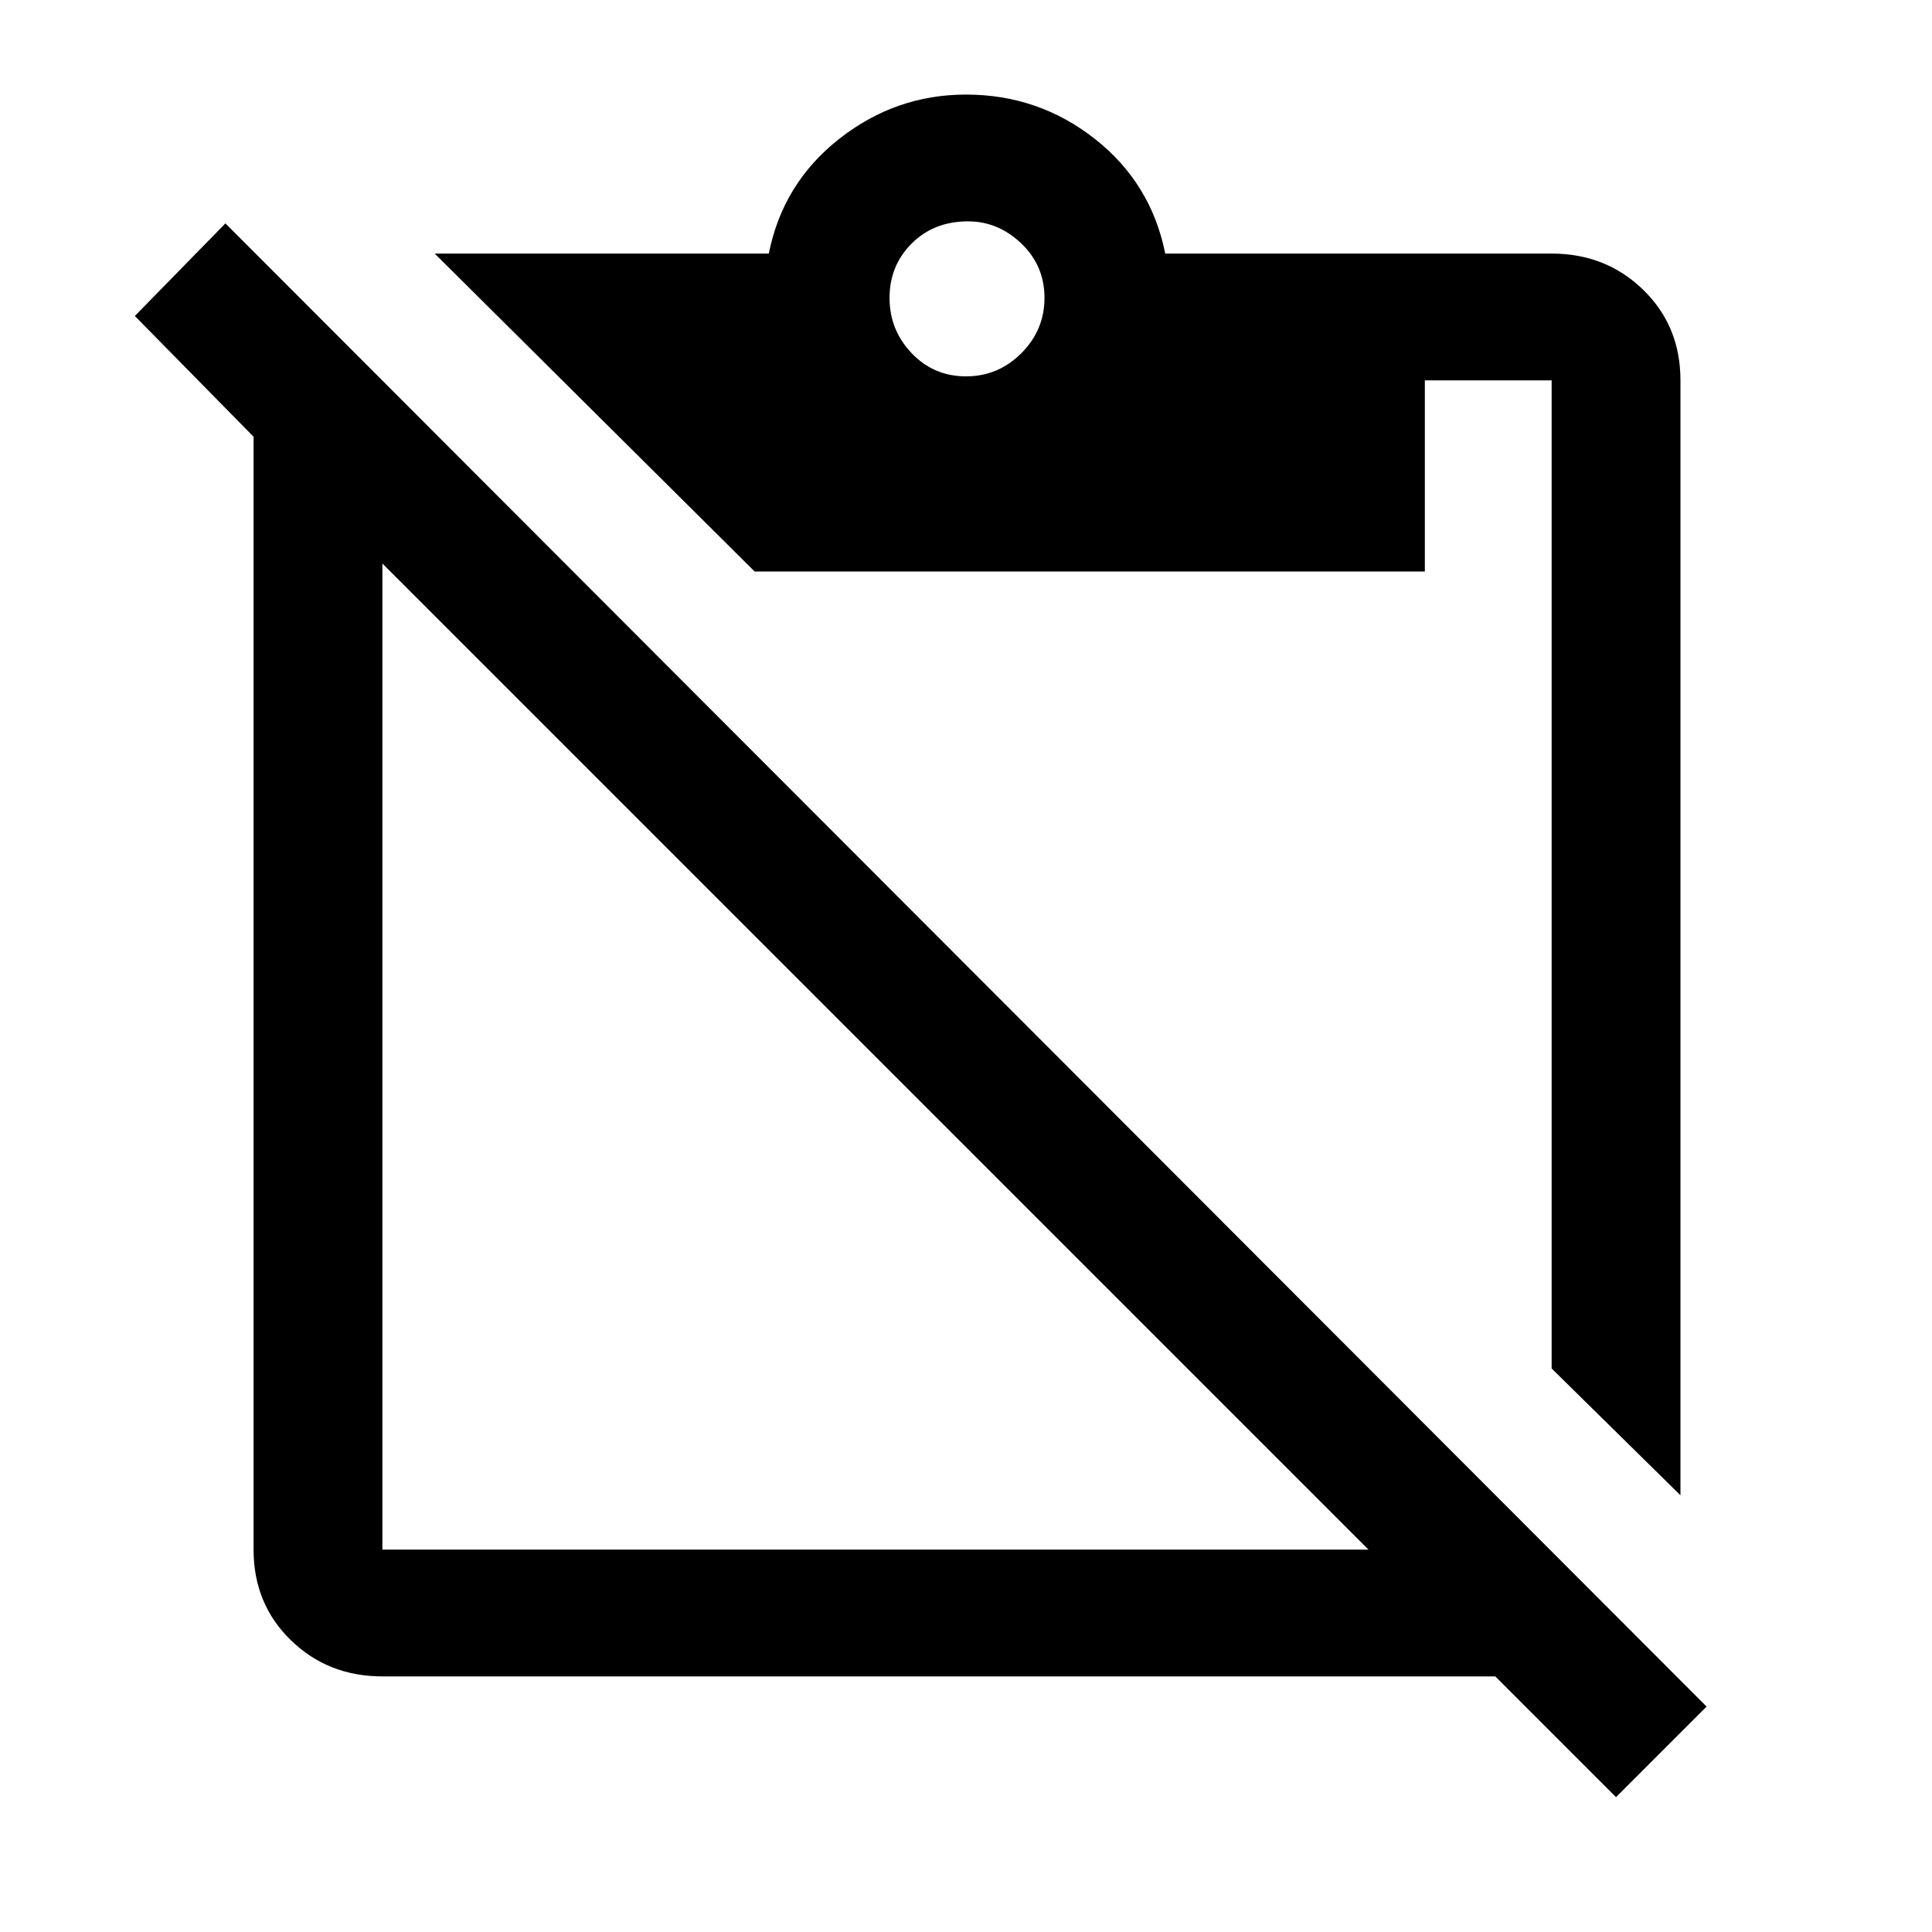 <svg xmlns="http://www.w3.org/2000/svg" height="40" width="40"><path d="m34.792 30.958-2.667-2.625V7.875H29.5v3.958H15.625L9 5.25h6.917q.291-1.458 1.458-2.375T20 1.958q1.5 0 2.667.917 1.166.917 1.458 2.375h8q1.125 0 1.896.75.771.75.771 1.875ZM20 7.792q.667 0 1.146-.479.479-.48.479-1.146 0-.667-.479-1.125-.479-.459-1.104-.459-.709 0-1.167.459-.458.458-.458 1.125 0 .666.458 1.146.458.479 1.125.479Zm8.333 24.291L7.917 11.667v20.416ZM7.917 34.708q-1.125 0-1.896-.75-.771-.75-.771-1.875V9.042l-2.458-2.5 1.875-1.917 30.666 30.708-1.875 1.875-2.5-2.5Z"/></svg>